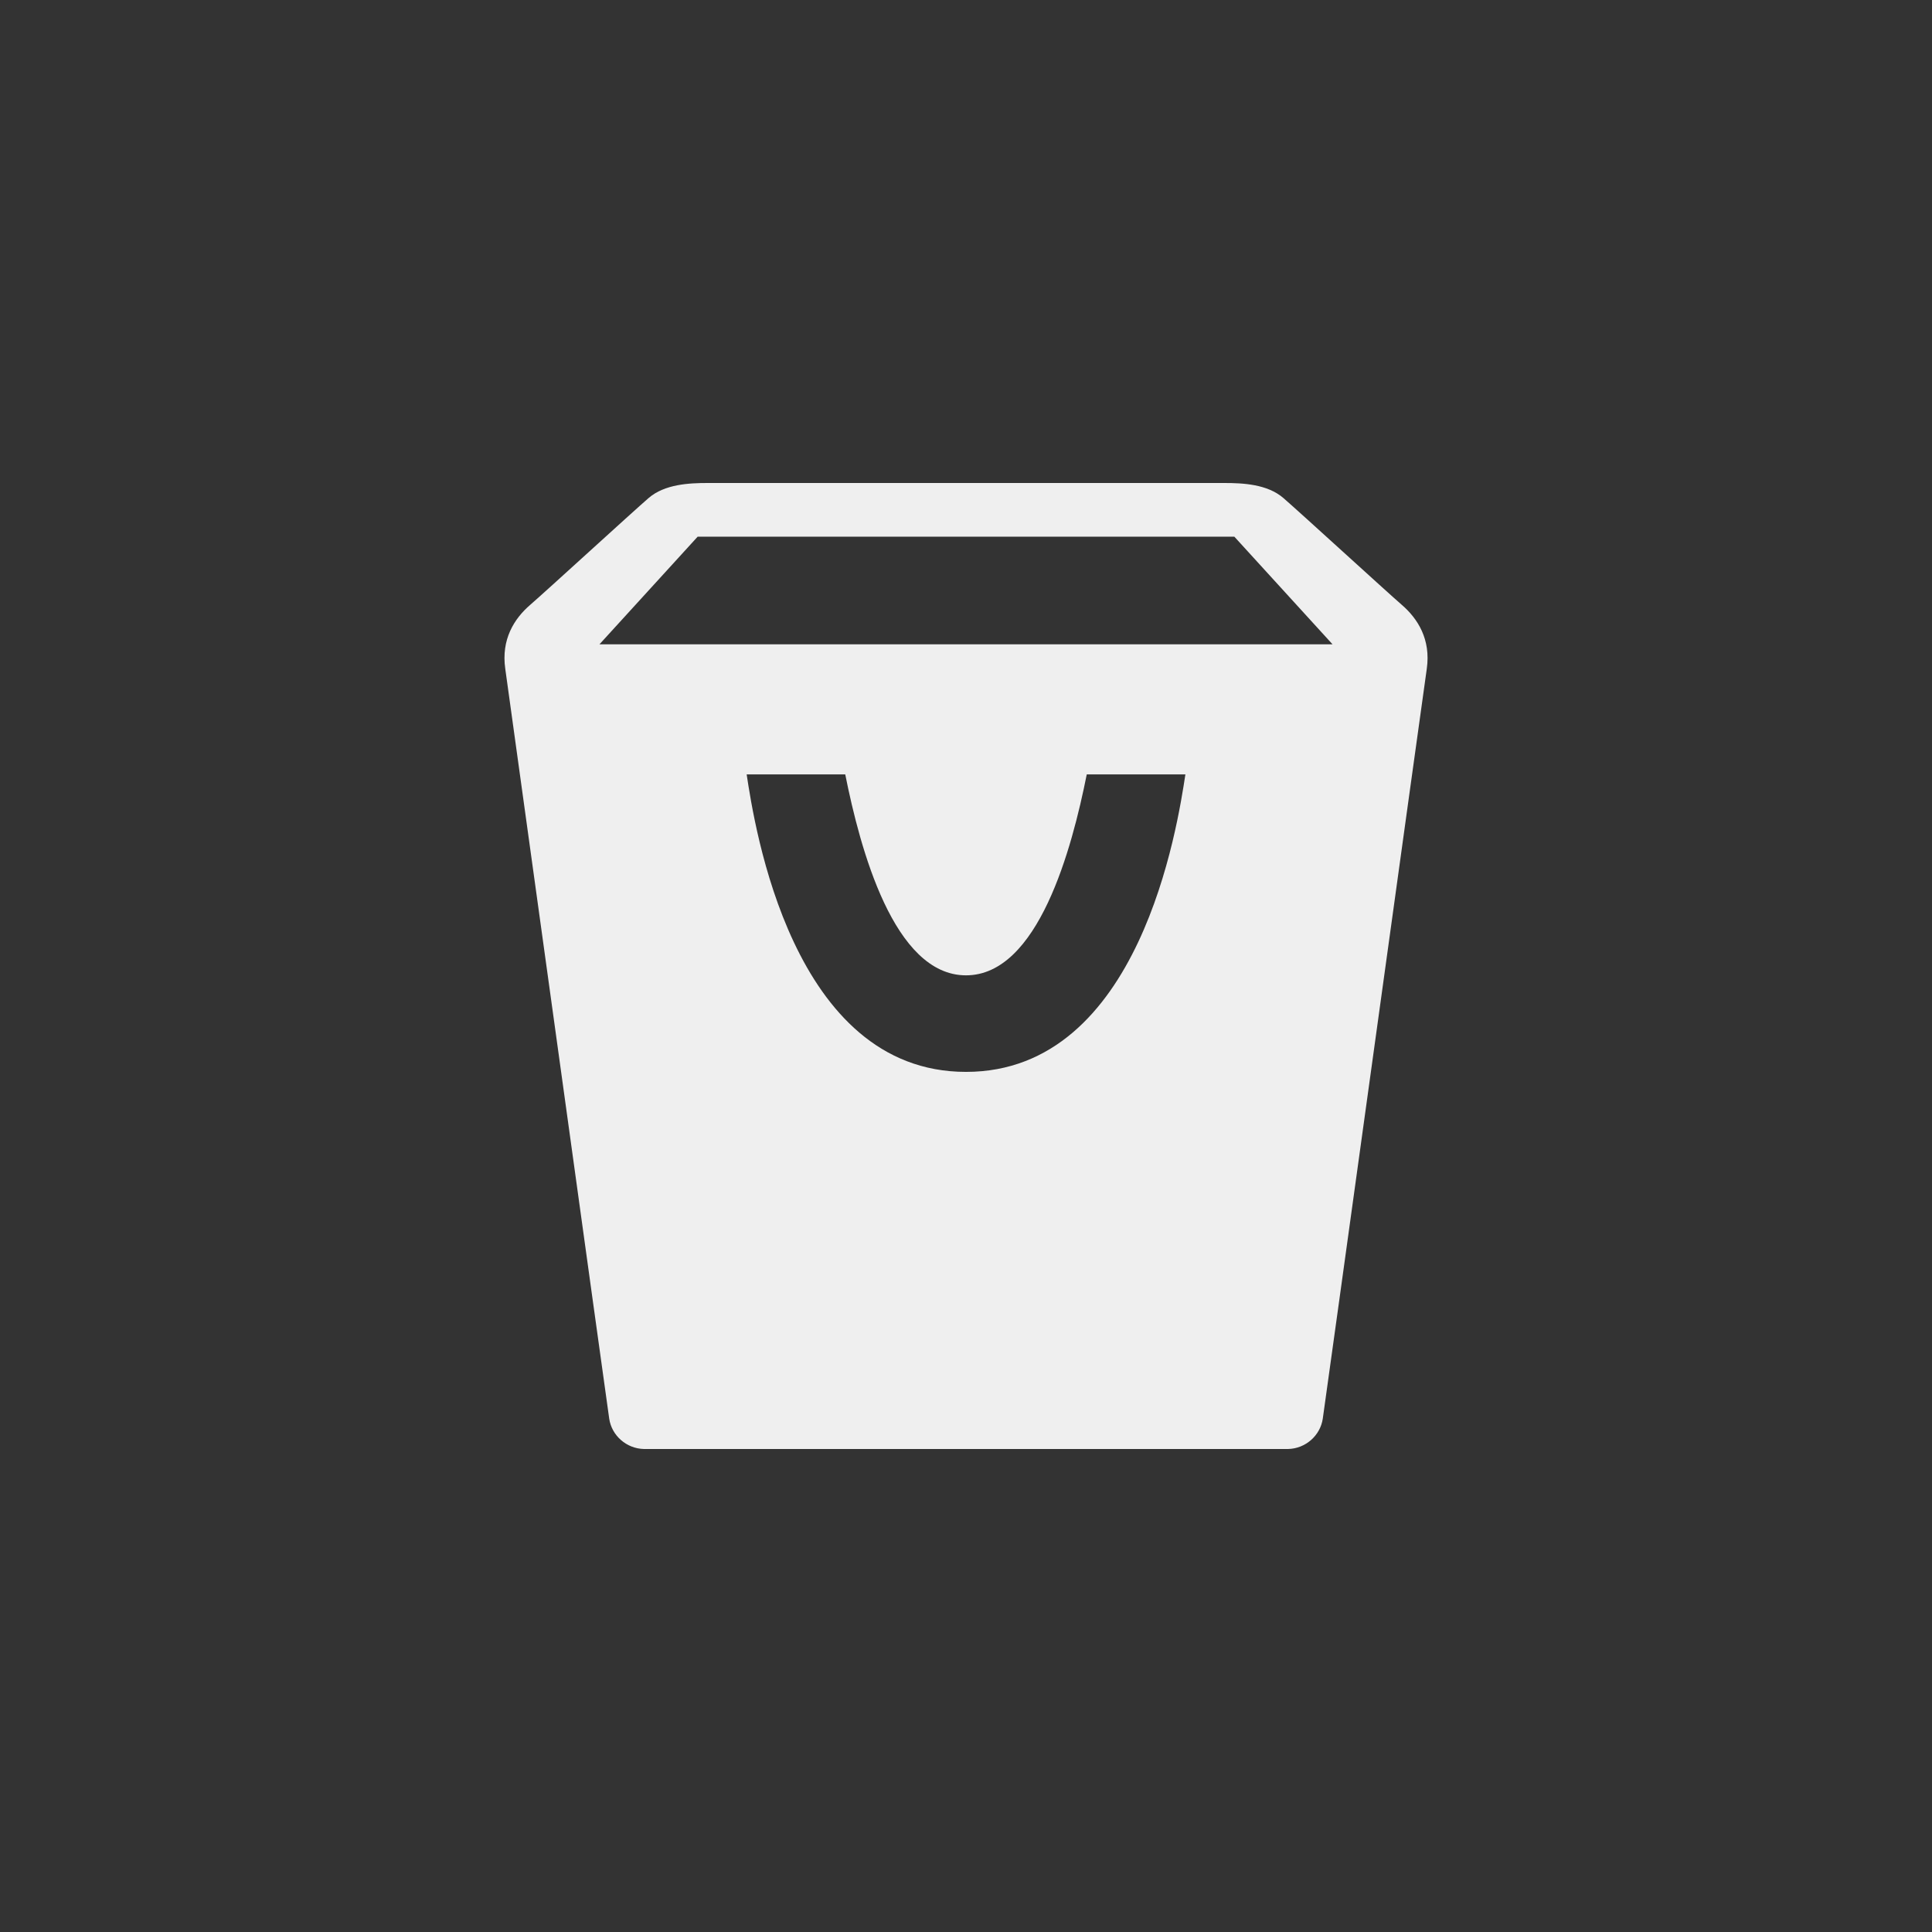 <svg xmlns="http://www.w3.org/2000/svg" width="144" height="144" viewBox="0 0 144 144">
  <rect x="0" y="0" width="144" height="144" fill="#333333" stroke="none"/>
  <g fill="none" fill-rule="evenodd">
<path fill="#EFEFEF" fill-rule="nonzero" d="M104.484,45.084 C103.304,44.06 96.86,38.16 95.656,37.12 C94.46,36.084 92.632,36 91.248,36 L52.752,36 C51.372,36 49.544,36.084 48.344,37.12 C47.14,38.16 40.696,44.064 39.516,45.084 C38.328,46.108 37.344,47.656 37.66,49.852 C37.976,52.056 45.22,104.496 45.408,105.744 C45.592,106.988 46.68,107.972 48,108 L96,108 C97.32,107.972 98.408,106.988 98.592,105.74 C98.78,104.496 106.024,52.052 106.344,49.848 C106.656,47.656 105.672,46.108 104.484,45.084 Z M72,79.892 C59.008,79.892 56.228,61.508 55.652,57.72 L63,57.72 C64.104,63.244 66.616,72.696 72,72.696 C77.384,72.696 79.9,63.244 81,57.72 L88.352,57.72 C87.772,61.508 84.992,79.892 72,79.892 Z M44.68,48.024 L52,40 L92,40 L99.32,48.024 L44.68,48.024 Z"/>
  </g>
</svg>
